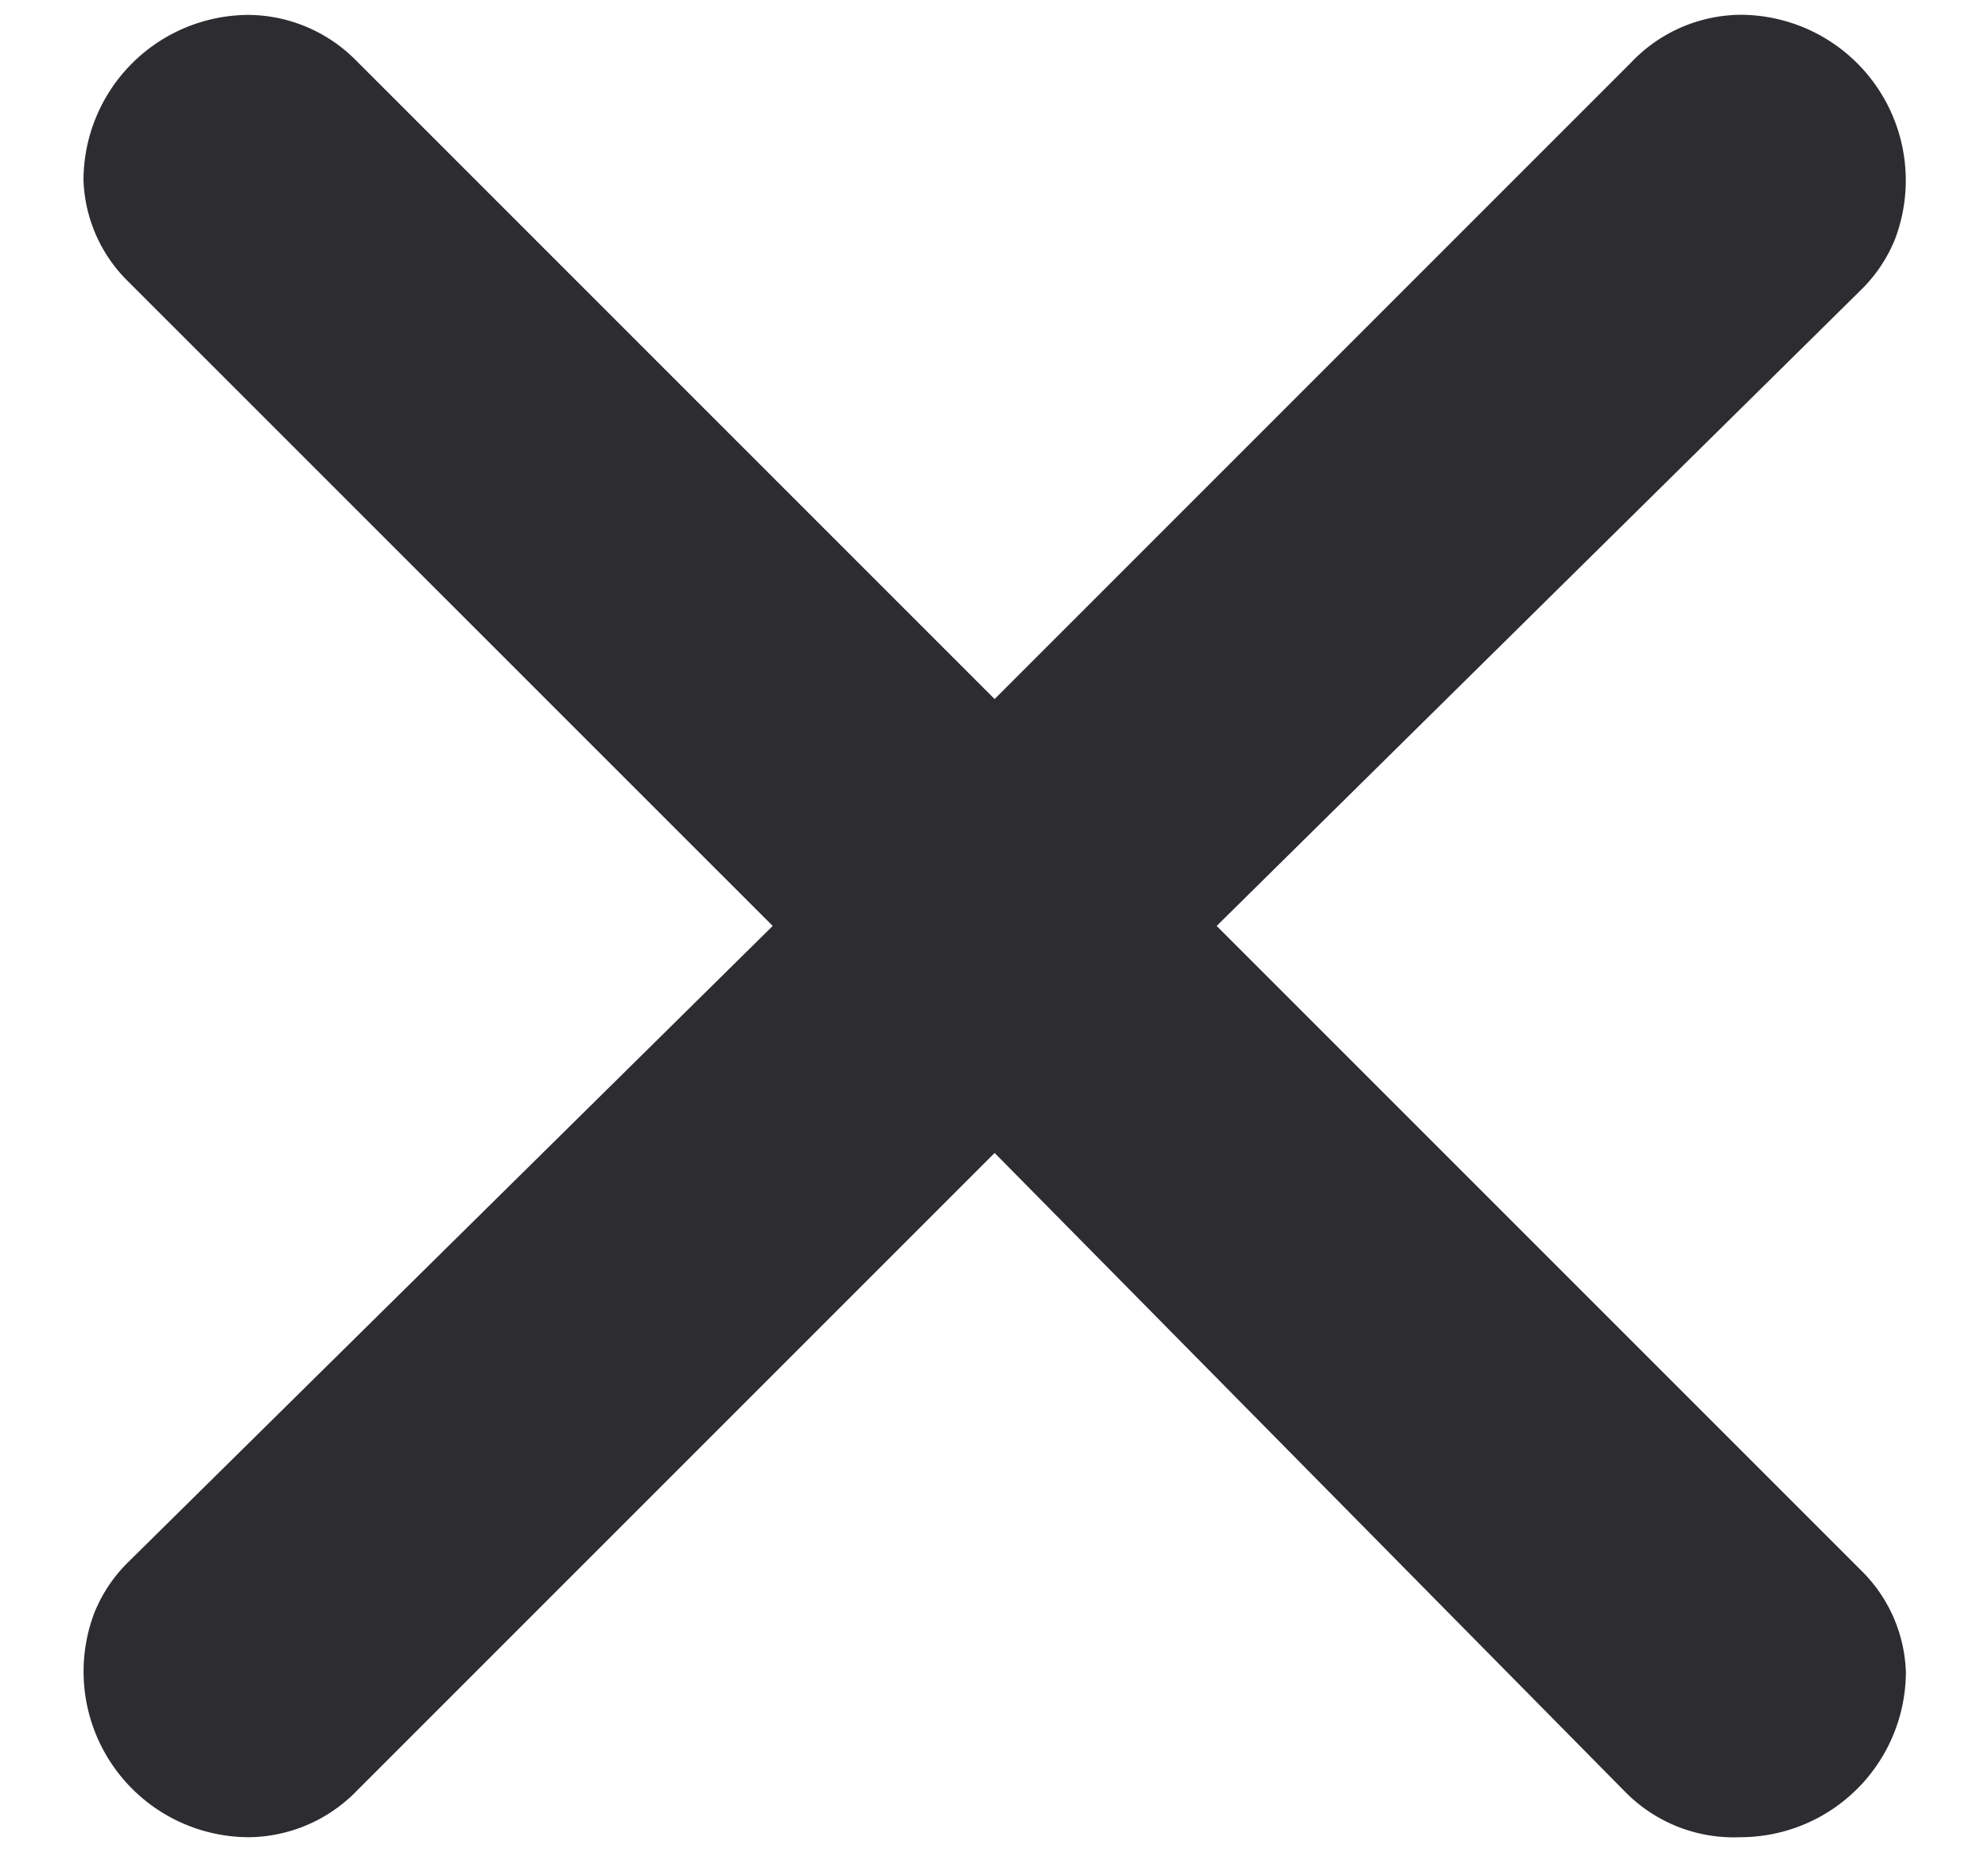 <?xml version="1.0" encoding="utf-8"?><svg width="16" height="15" fill="none" xmlns="http://www.w3.org/2000/svg" viewBox="0 0 16 15"><path d="M2.859.48l5.146 5.146 5.12-5.12a1.227 1.227 0 01.88-.387 1.333 1.333 0 011.245 1.81 1.201 1.201 0 01-.271.403l-5.187 5.12 5.187 5.187a1.2 1.2 0 01.36.814 1.333 1.333 0 01-1.334 1.333 1.225 1.225 0 01-.92-.36l-5.08-5.147-5.133 5.133a1.228 1.228 0 01-.867.374 1.333 1.333 0 01-1.244-1.81 1.2 1.2 0 01.271-.404l5.187-5.12-5.187-5.186a1.2 1.2 0 01-.36-.814A1.333 1.333 0 012.005.12c.32.004.627.133.854.36z" fill="#2C2C31"/></svg>